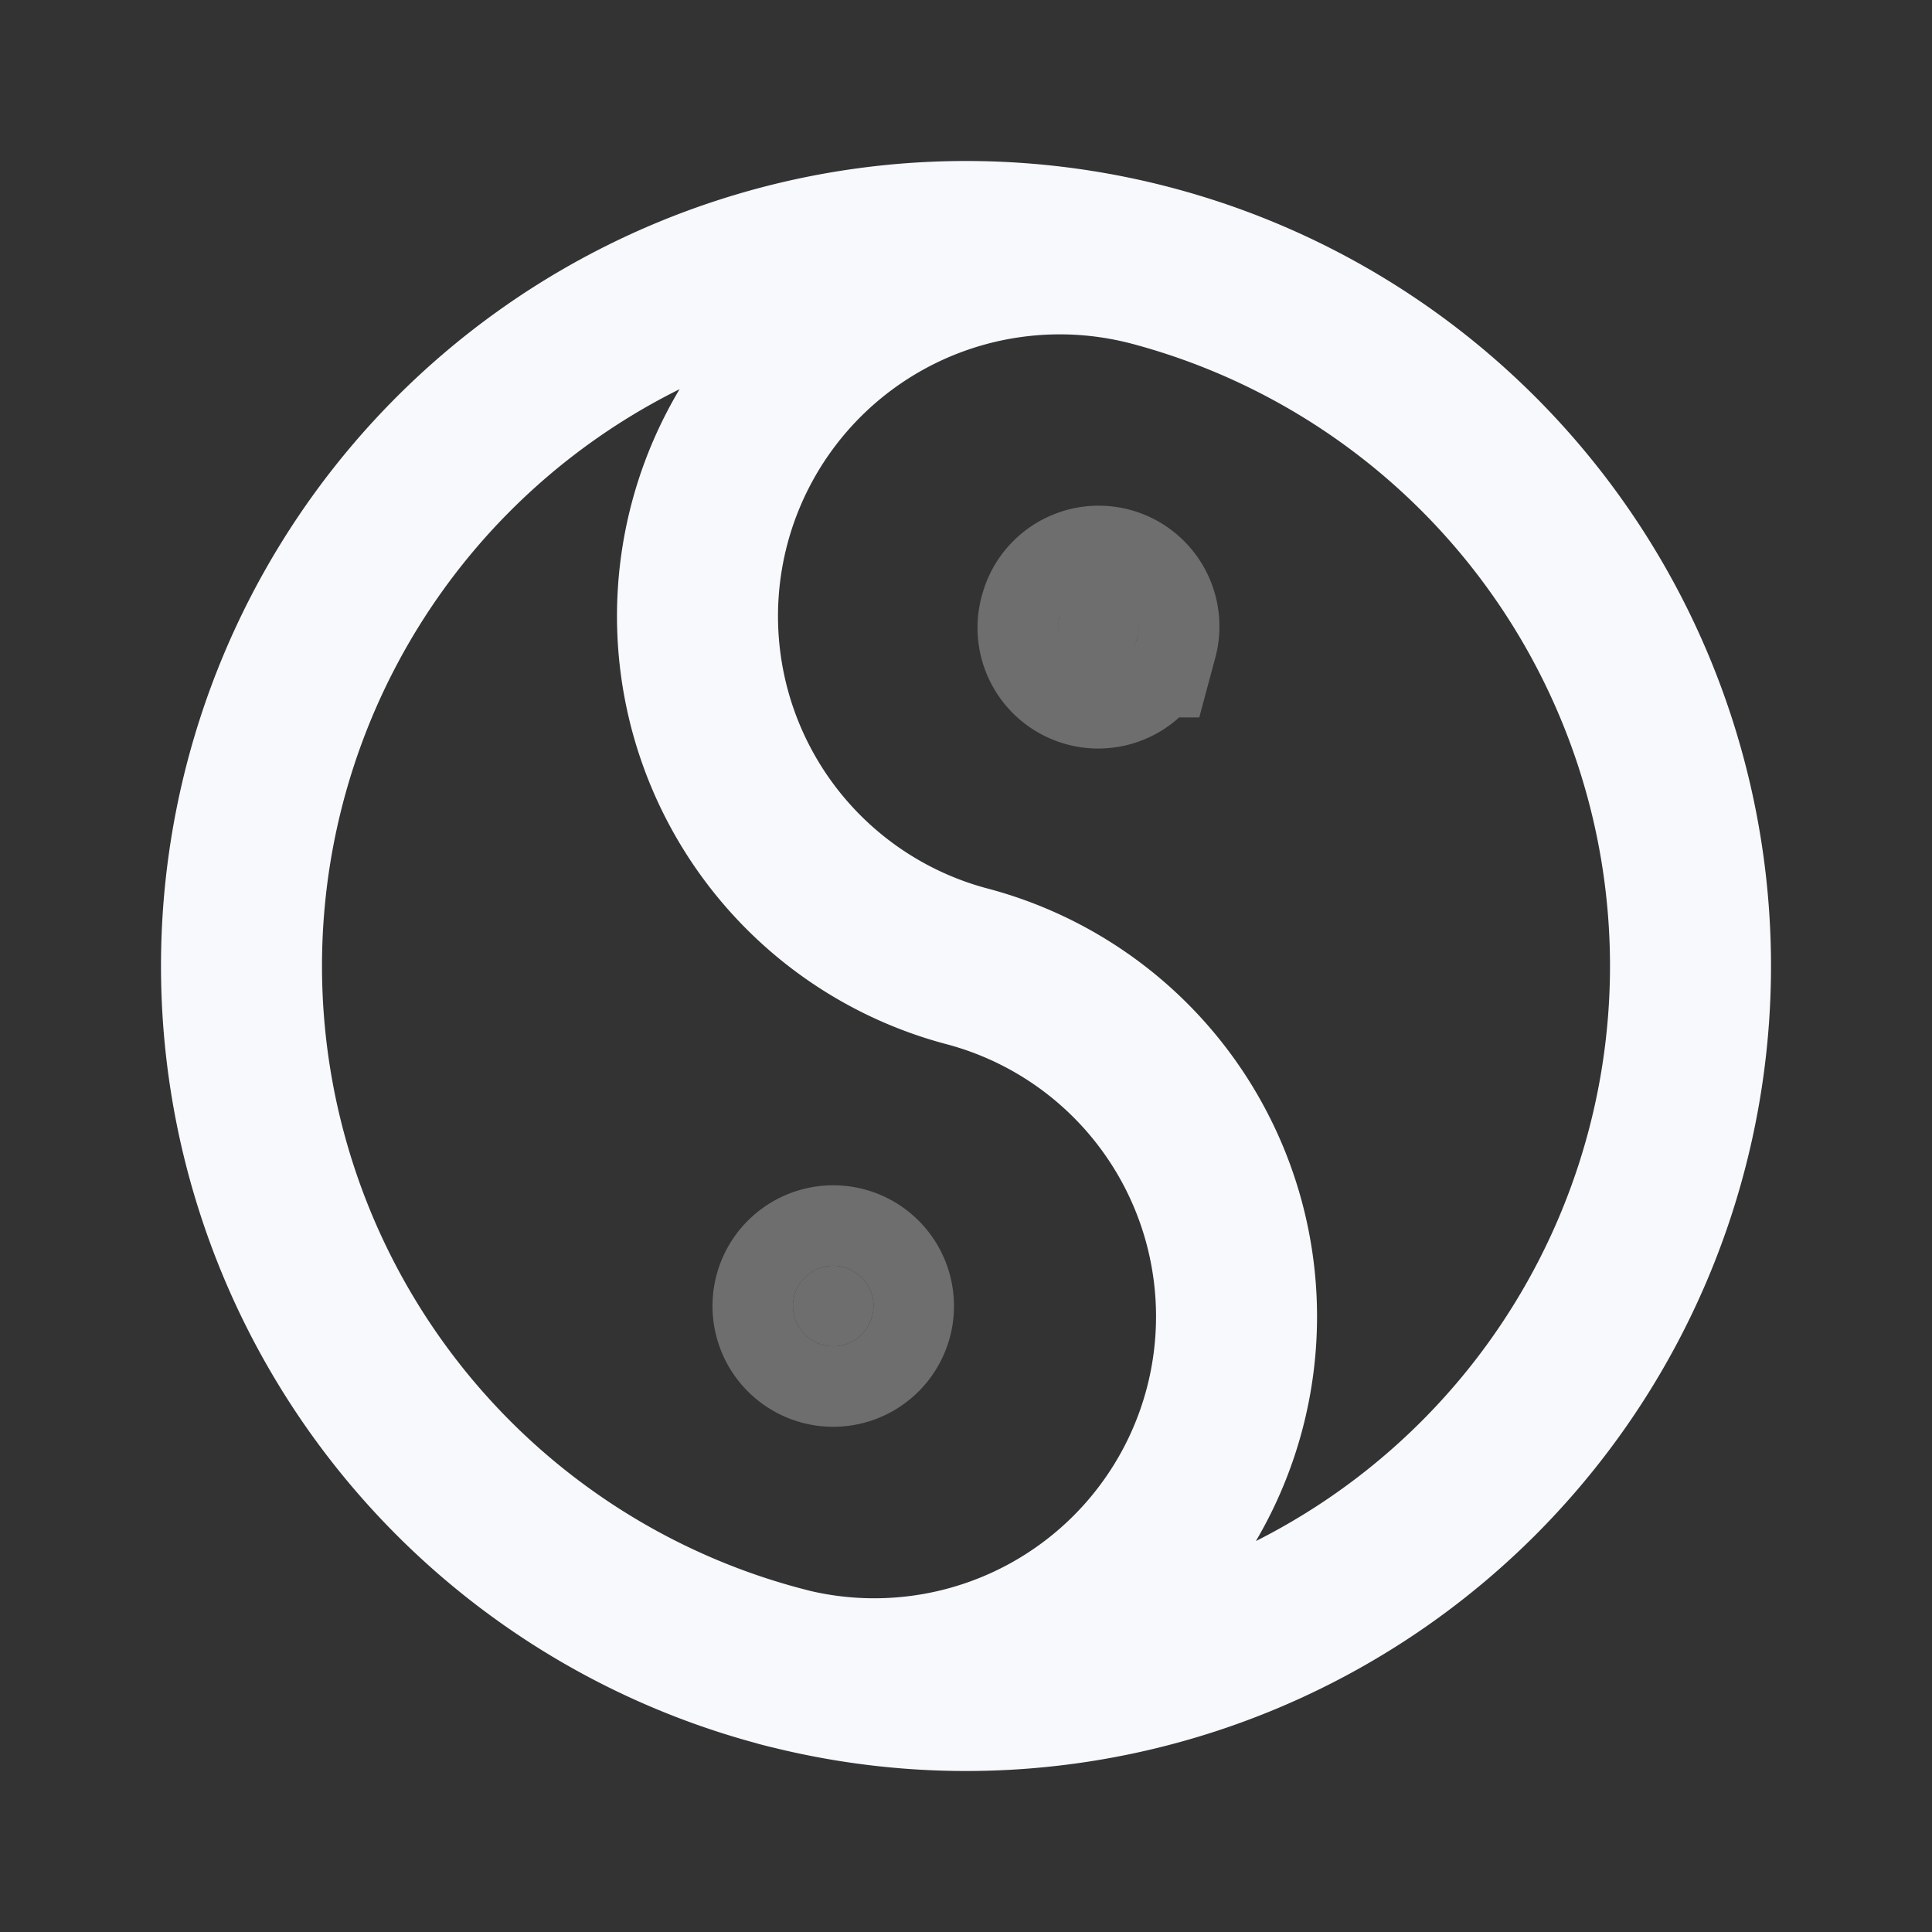 <svg xmlns="http://www.w3.org/2000/svg" width="24" height="24" fill="none"><rect width="100%" height="100%" fill="#333333" stroke="none"/><g opacity=".3"><path fill="#F7F9FC" d="M14.13 7.912a.5.5 0 1 1-.965-.26.5.5 0 0 1 .966.26M10.836 16.345a.5.5 0 1 1-.966-.258.5.5 0 0 1 .966.258"/><path stroke="#F7F9FC" stroke-width="2" d="M14.13 7.912a.5.5 0 1 1-.965-.26.5.5 0 0 1 .966.26ZM10.836 16.345a.5.5 0 1 1-.966-.258.5.5 0 0 1 .966.258Z"/></g><path stroke="#F7F9FC" stroke-width="2" d="M14.33 3.307A4.5 4.5 0 1 0 12 12.001a4.5 4.5 0 1 1-2.33 8.693M21 12a9 9 0 1 1-18 0 9 9 0 0 1 18 0Z"/></svg>